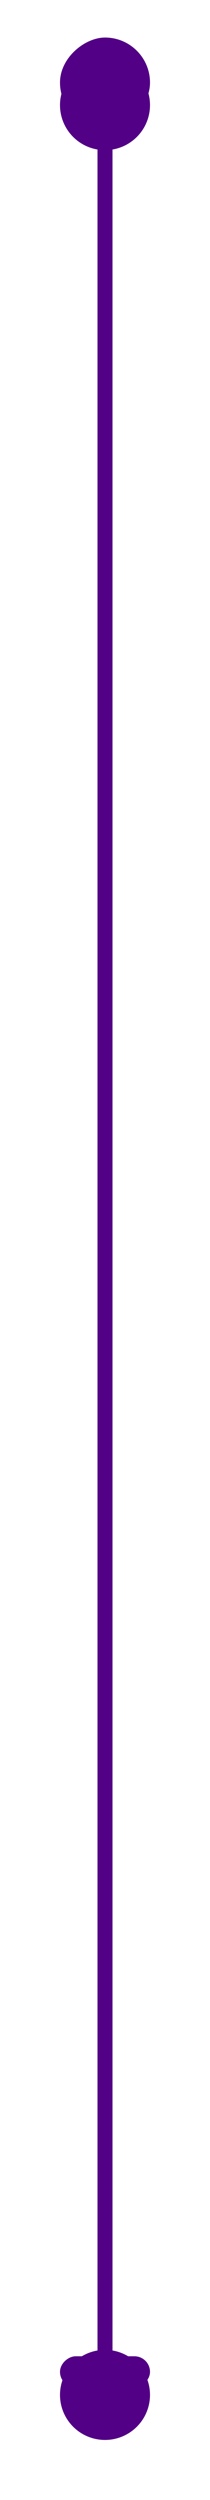 <svg width="28" height="333" viewBox="0 0 28 333" fill="none" xmlns="http://www.w3.org/2000/svg">
<rect x="8" y="17" width="12" height="12" rx="6" transform="rotate(-90 8 17)" fill="#520085"/>
<g filter="url(#filter0_d_2102_7431)">
<circle cx="14" cy="11" r="6" transform="rotate(-90 14 11)" fill="#520085"/>
</g>
<rect x="8" y="318" width="4.146" height="12" rx="2.073" transform="rotate(-90 8 318)" fill="#520085"/>
<g filter="url(#filter1_d_2102_7431)">
<circle cx="14" cy="316" r="6" transform="rotate(-90 14 316)" fill="#520085"/>
</g>
<rect x="13" y="316" width="306" height="2" rx="1" transform="rotate(-90 13 316)" fill="#520085"/>
<defs>
<filter id="filter0_d_2102_7431" x="0" y="0" width="28" height="28" filterUnits="userSpaceOnUse" color-interpolation-filters="sRGB">
<feFlood flood-opacity="0" result="BackgroundImageFix"/>
<feColorMatrix in="SourceAlpha" type="matrix" values="0 0 0 0 0 0 0 0 0 0 0 0 0 0 0 0 0 0 127 0" result="hardAlpha"/>
<feOffset dy="3"/>
<feGaussianBlur stdDeviation="4"/>
<feColorMatrix type="matrix" values="0 0 0 0 0 0 0 0 0 0 0 0 0 0 0 0 0 0 0.1 0"/>
<feBlend mode="normal" in2="BackgroundImageFix" result="effect1_dropShadow_2102_7431"/>
<feBlend mode="normal" in="SourceGraphic" in2="effect1_dropShadow_2102_7431" result="shape"/>
</filter>
<filter id="filter1_d_2102_7431" x="0" y="305" width="28" height="28" filterUnits="userSpaceOnUse" color-interpolation-filters="sRGB">
<feFlood flood-opacity="0" result="BackgroundImageFix"/>
<feColorMatrix in="SourceAlpha" type="matrix" values="0 0 0 0 0 0 0 0 0 0 0 0 0 0 0 0 0 0 127 0" result="hardAlpha"/>
<feOffset dy="3"/>
<feGaussianBlur stdDeviation="4"/>
<feColorMatrix type="matrix" values="0 0 0 0 0 0 0 0 0 0 0 0 0 0 0 0 0 0 0.1 0"/>
<feBlend mode="normal" in2="BackgroundImageFix" result="effect1_dropShadow_2102_7431"/>
<feBlend mode="normal" in="SourceGraphic" in2="effect1_dropShadow_2102_7431" result="shape"/>
</filter>
</defs>
</svg>
